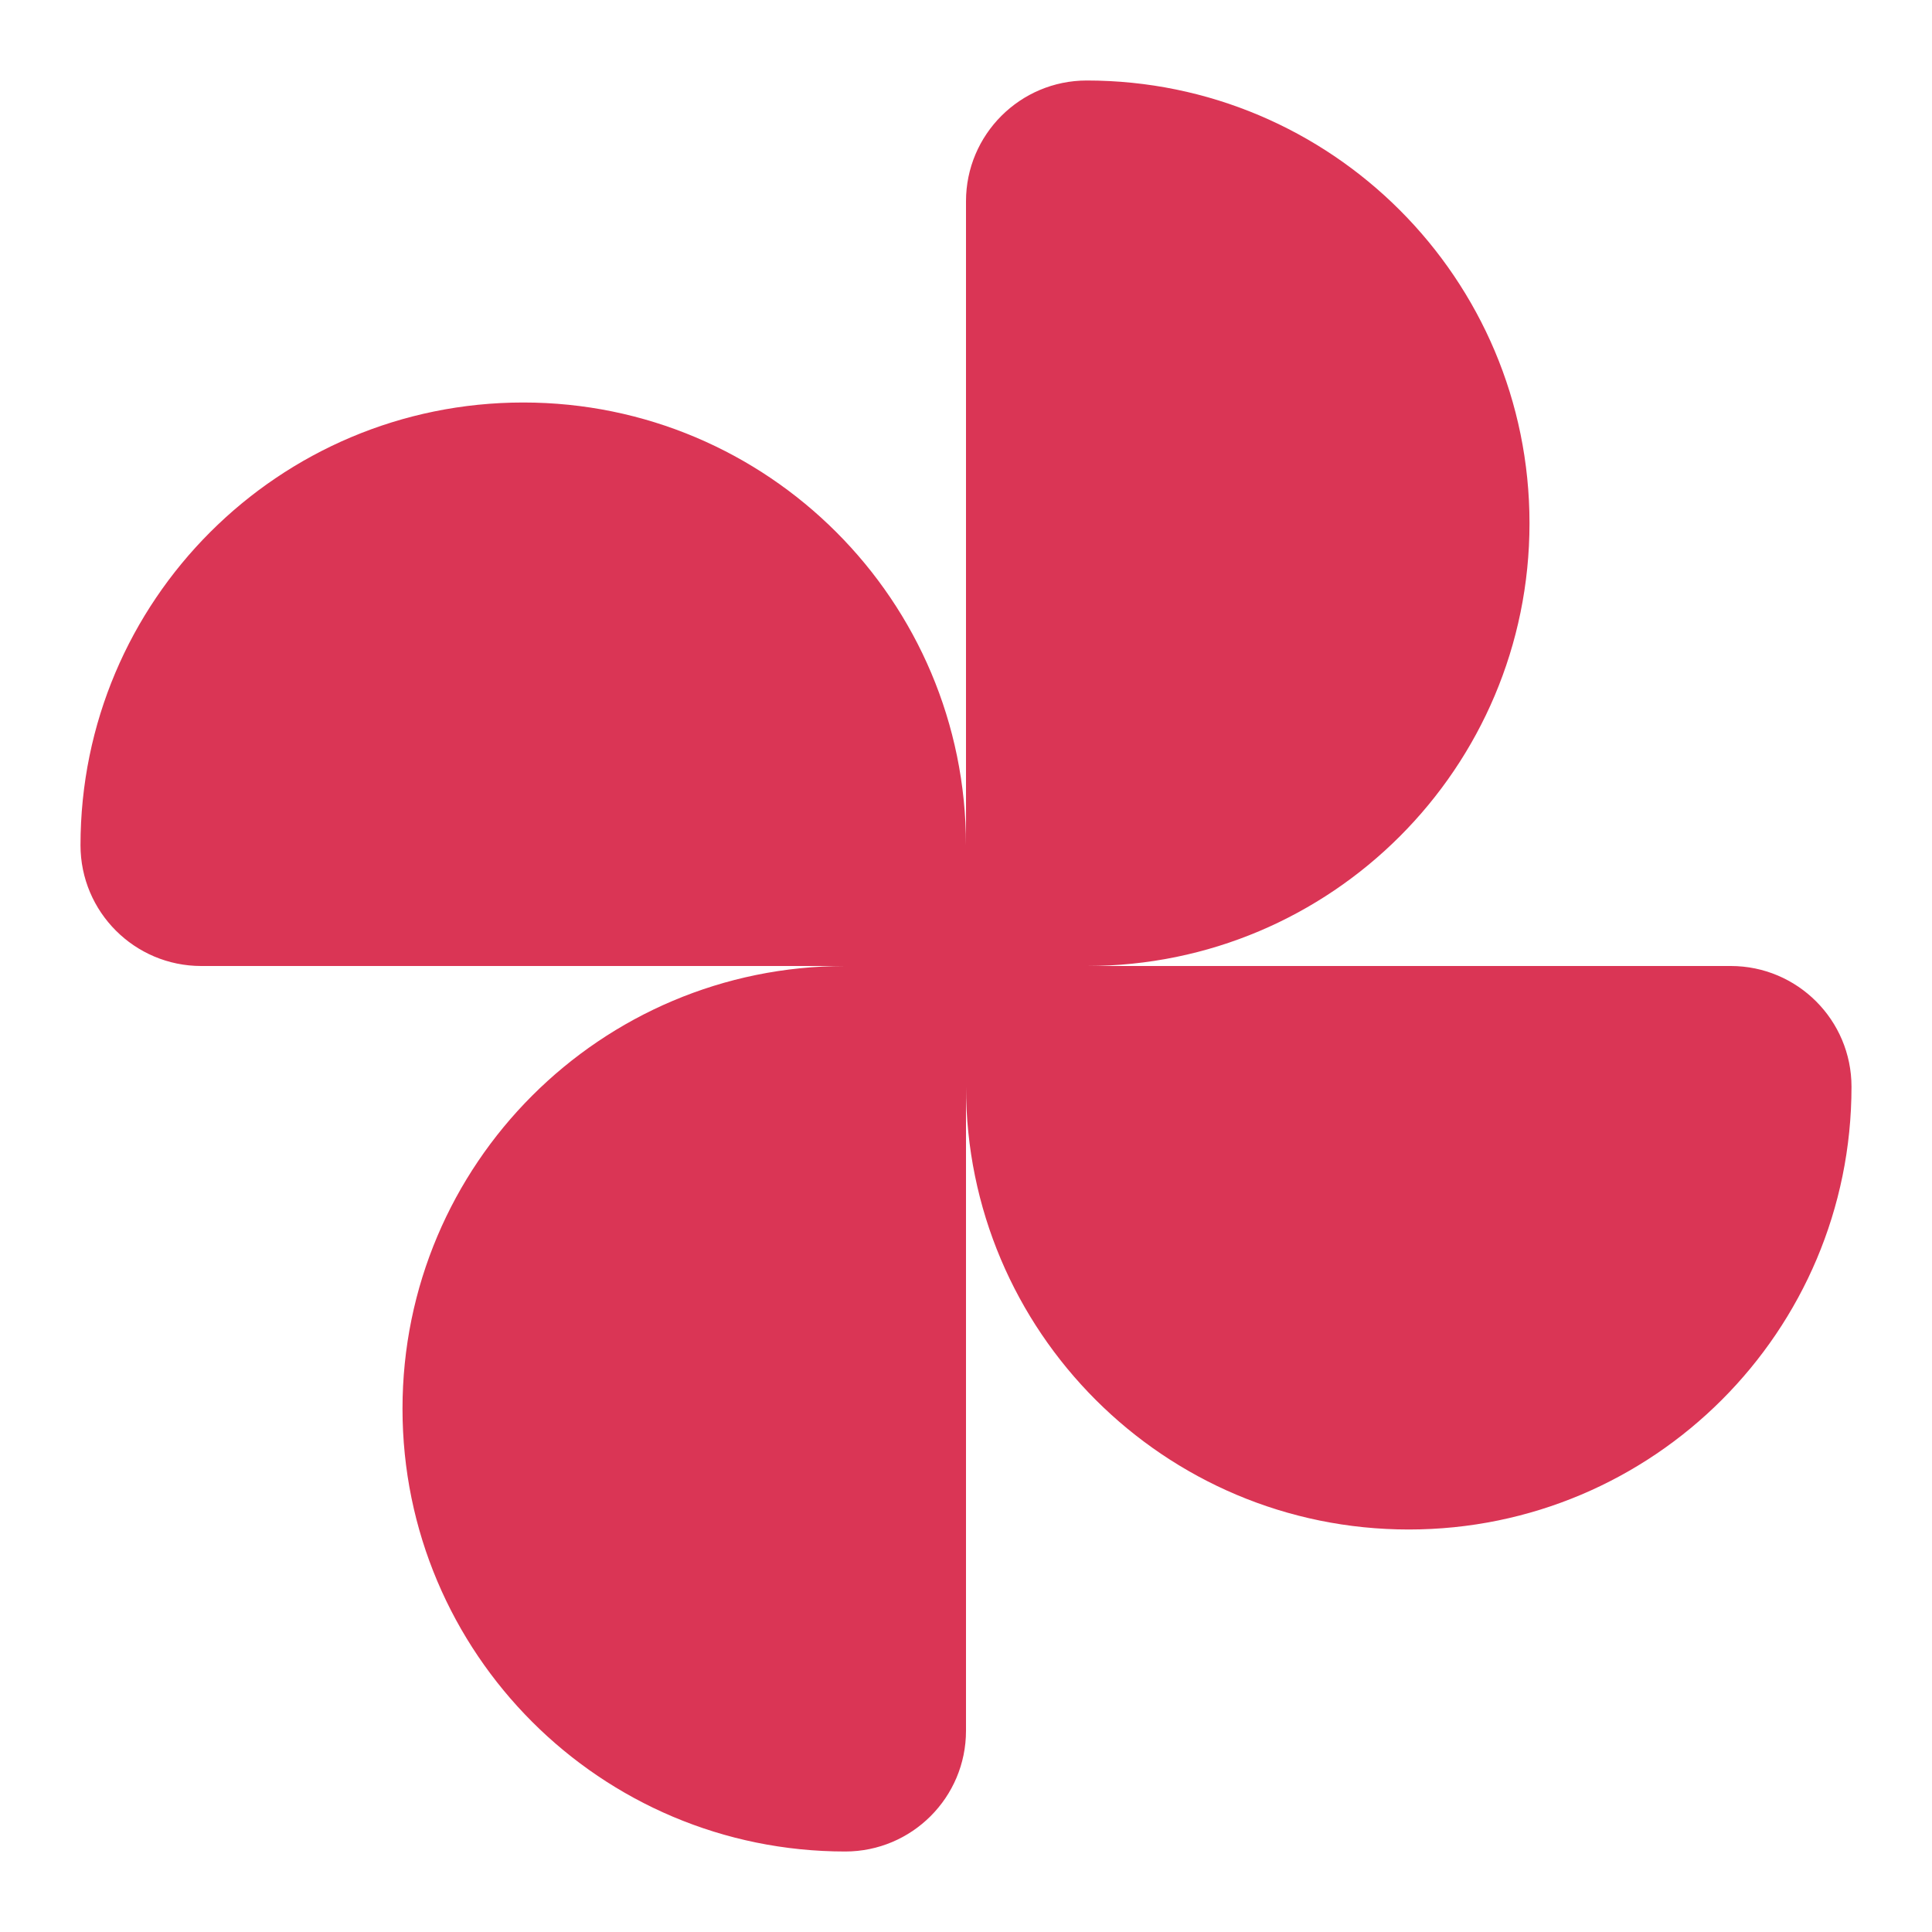 <svg width="24" height="24" viewBox="0 0 24 24" fill="none" xmlns="http://www.w3.org/2000/svg">
  <path d="M17.5 19C20.538 19 23 16.538 23 13.5C23 12.672 22.328 12 21.5 12H12V13.5C12 16.538 14.462 19 17.5 19ZM19 6.5C19 3.462 16.538 1 13.5 1C12.672 1 12 1.672 12 2.5V12H13.5C16.538 12 19 9.538 19 6.5ZM6.5 5C3.462 5 1 7.462 1 10.5C1 11.328 1.672 12 2.5 12H12V10.5C12 7.462 9.538 5 6.5 5ZM5 17.5C5 20.538 7.462 23 10.5 23C11.328 23 12 22.328 12 21.5V12H10.5C7.462 12 5 14.462 5 17.5Z" fill="#DA3555"/>
</svg>
